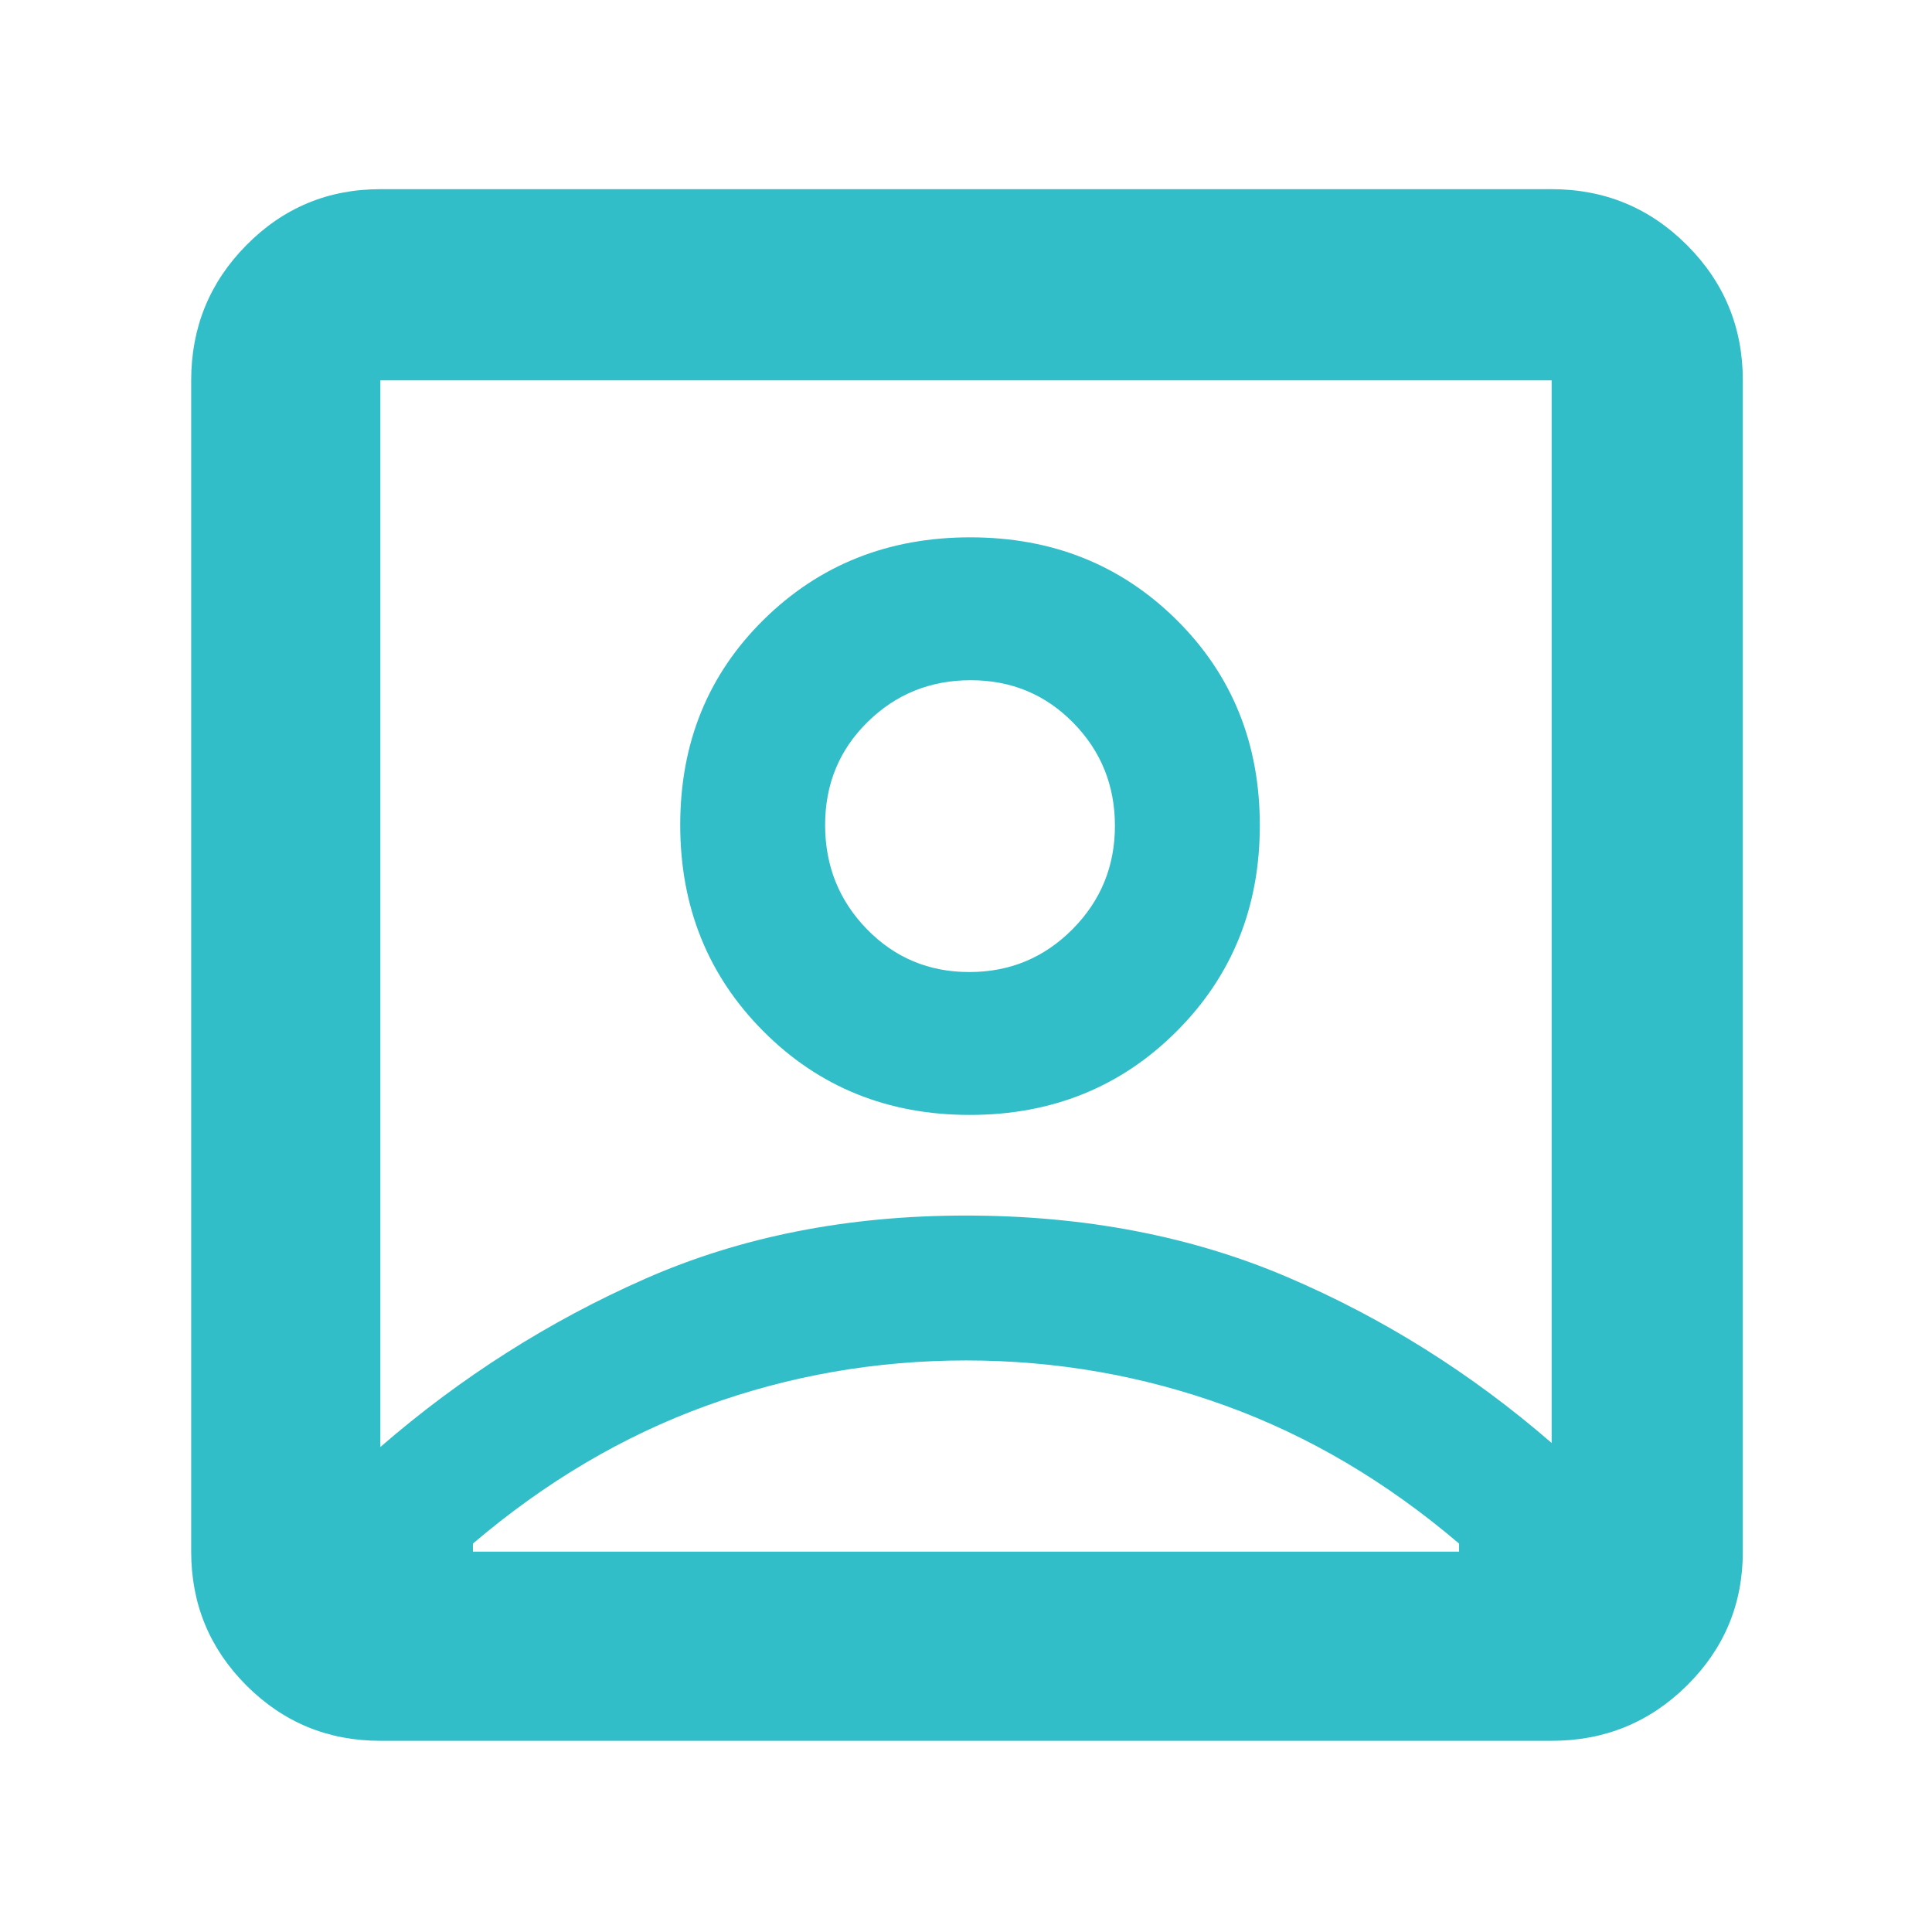 <svg xmlns="http://www.w3.org/2000/svg" height="48" viewBox="0 -960 960 960" width="48"><path fill="rgb(50, 190, 200)" d="M189-241q60-52 131.4-83.5Q391.79-356 479.9-356q88.1 0 159.6 30.5T771-243v-528H189v530Zm292.88-165q61.12 0 102.62-41.38 41.5-41.38 41.5-102.5T584.62-652q-41.38-41-102.5-41T379.5-652.12q-41.5 40.88-41.5 102t41.38 102.62q41.38 41.5 102.5 41.5ZM189-95q-39.05 0-66.53-27.47Q95-149.95 95-189v-582q0-39.46 27.47-67.23Q149.95-866 189-866h582q39.46 0 67.23 27.77Q866-810.46 866-771v582q0 39.05-27.77 66.53Q810.46-95 771-95H189Zm46-94h490v-4q-54-46-116-68.5T480-284q-67 0-129 22.5T235-193v4Zm246.65-288q-30.15 0-50.9-21.31T410-550.06q0-30.44 21.1-51.19Q452.21-622 482.35-622q30.15 0 50.9 21.1Q554-579.79 554-549.65q0 30.15-21.1 51.4Q511.79-477 481.65-477ZM480-507Z"/></svg>